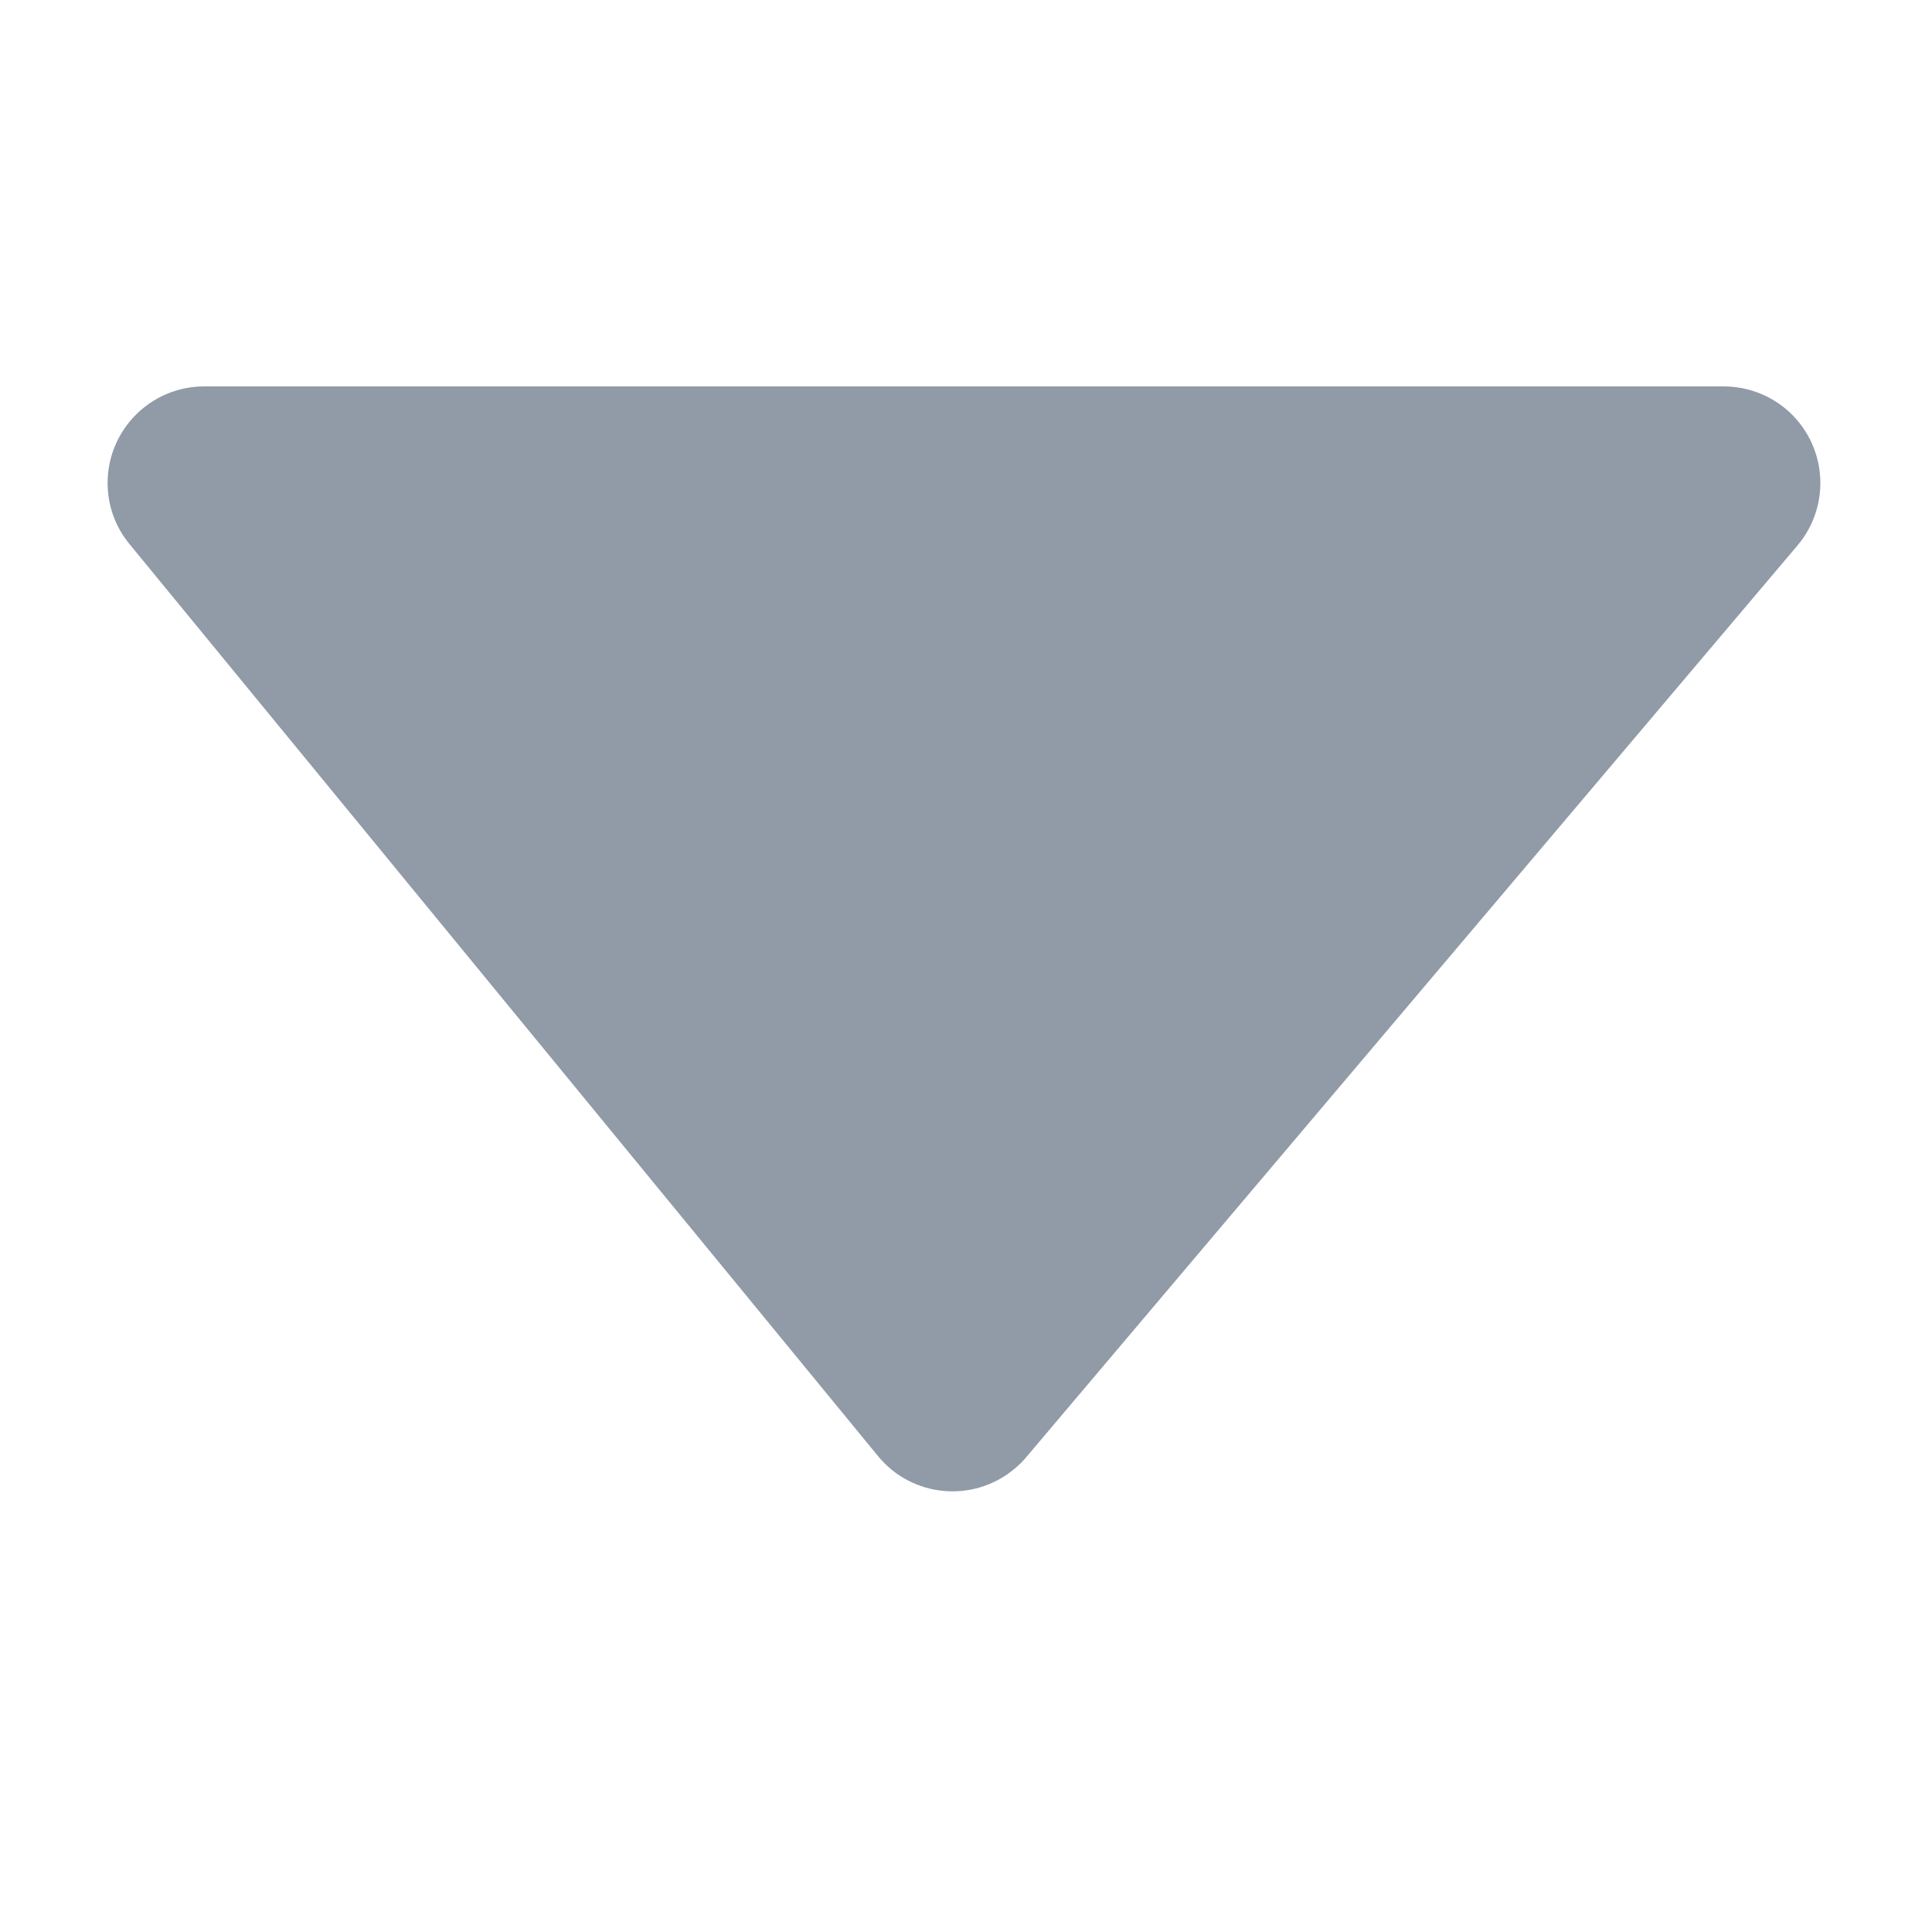 <?xml version="1.0" encoding="UTF-8"?>
<svg width="10px" height="10px" viewBox="0 0 10 10" version="1.1" xmlns="http://www.w3.org/2000/svg" xmlns:xlink="http://www.w3.org/1999/xlink">
    <!-- Generator: Sketch 48.2 (47327) - http://www.bohemiancoding.com/sketch -->
    <title>icon/多层级_下</title>
    <desc>Created with Sketch.</desc>
    <defs></defs>
    <g id="Symbols" stroke="none" stroke-width="1" fill="none" fill-rule="evenodd">
        <g id="icon" transform="translate(-221, -338)"></g>
        <g id="icon/多层级_下" fill="#919AA7">
            <g id="Rectangle-10" transform="translate(5, 5) rotate(-270) translate(-5, -5) translate(2, -0)">
                <path d="M5.542,4.688 L0.823,0.696 C0.612,0.518 0.297,0.544 0.118,0.755 C0.042,0.845 2.07565557e-16,0.96 2.22044605e-16,1.078 L1.88737914e-15,8.943 C1.92119683e-15,9.219 0.224,9.443 0.5,9.443 C0.616,9.443 0.728,9.403 0.817,9.329 L5.536,5.456 C5.75,5.281 5.781,4.966 5.605,4.752 C5.586,4.729 5.565,4.707 5.542,4.688 Z" id="Path-2"></path>
            </g>
        </g>
    </g>
</svg>